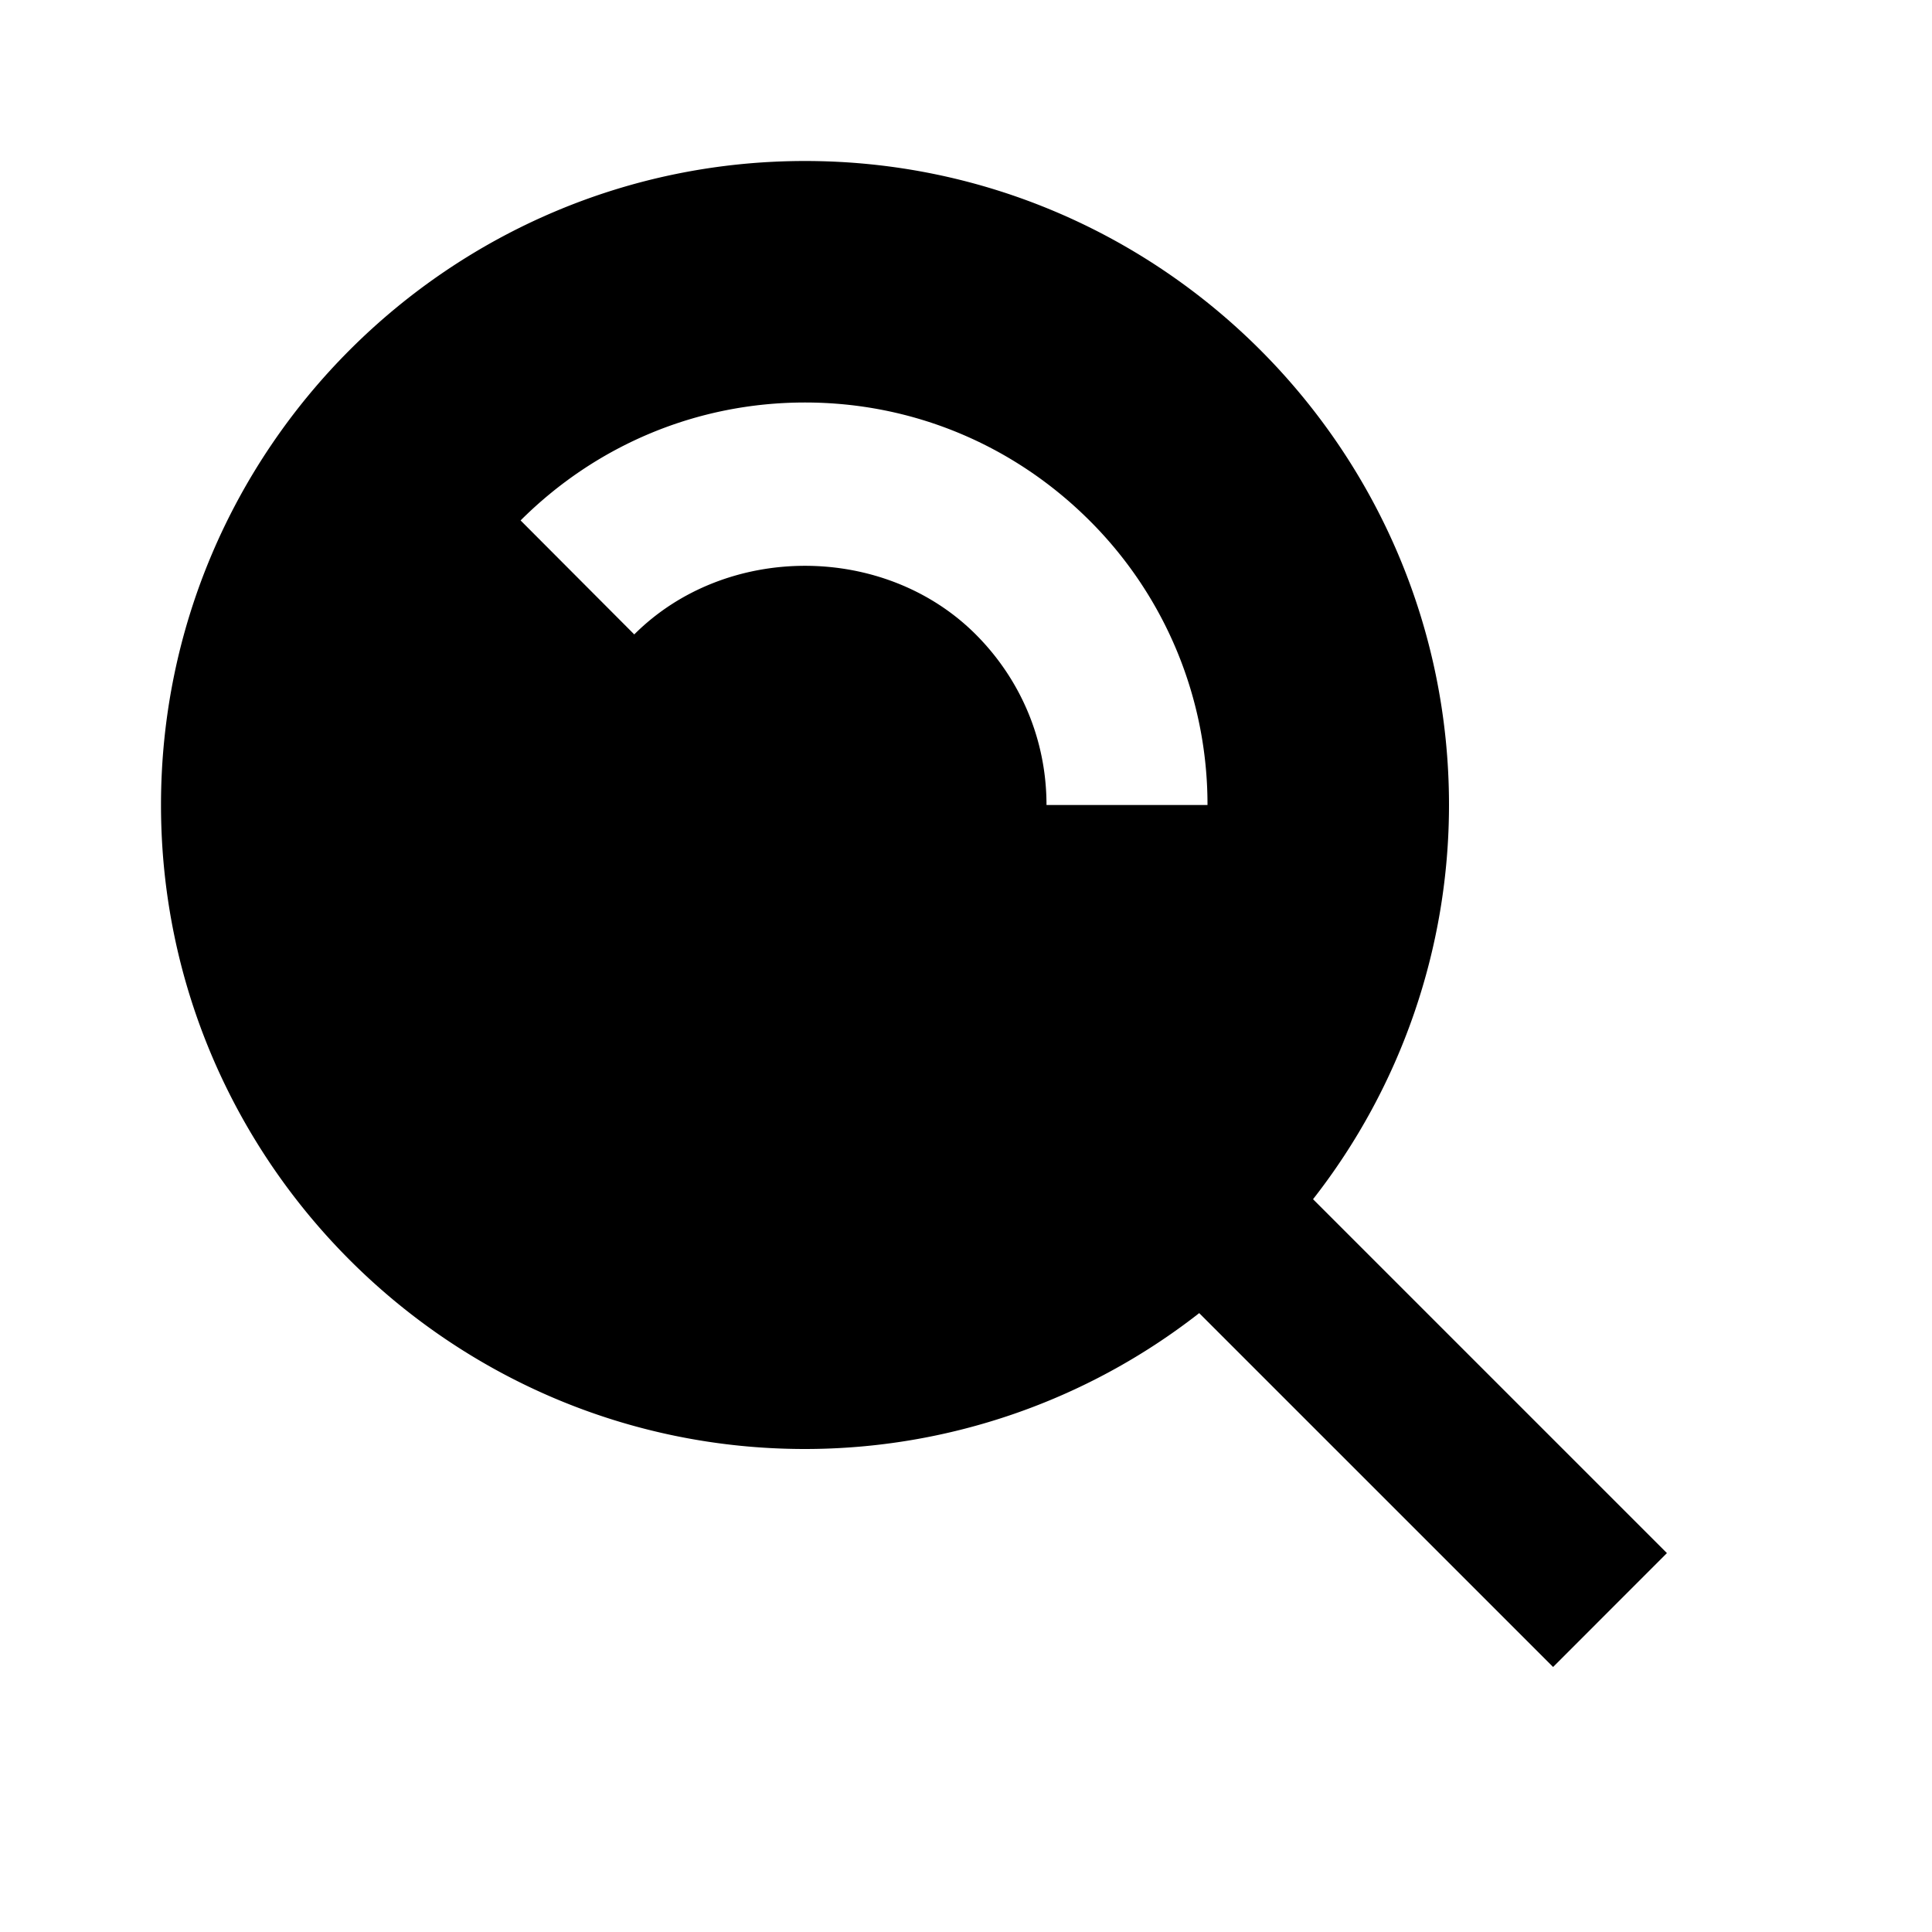 <svg xmlns="http://www.w3.org/2000/svg" width="24" height="24"><path d="M20.707 19.293l-4.396-4.396A7.947 7.947 0 0 0 18 10c0-4.411-3.589-8-8-8s-8 3.589-8 8 3.589 8 8 8a7.952 7.952 0 0 0 4.897-1.688l4.396 4.396 1.414-1.415zM12.119 7.879c-1.135-1.133-3.102-1.135-4.24.002L6.467 6.465C7.414 5.521 8.669 5 10 5s2.586.521 3.533 1.465A4.978 4.978 0 0 1 15 10h-2c0-.798-.312-1.552-.881-2.121z"/></svg>